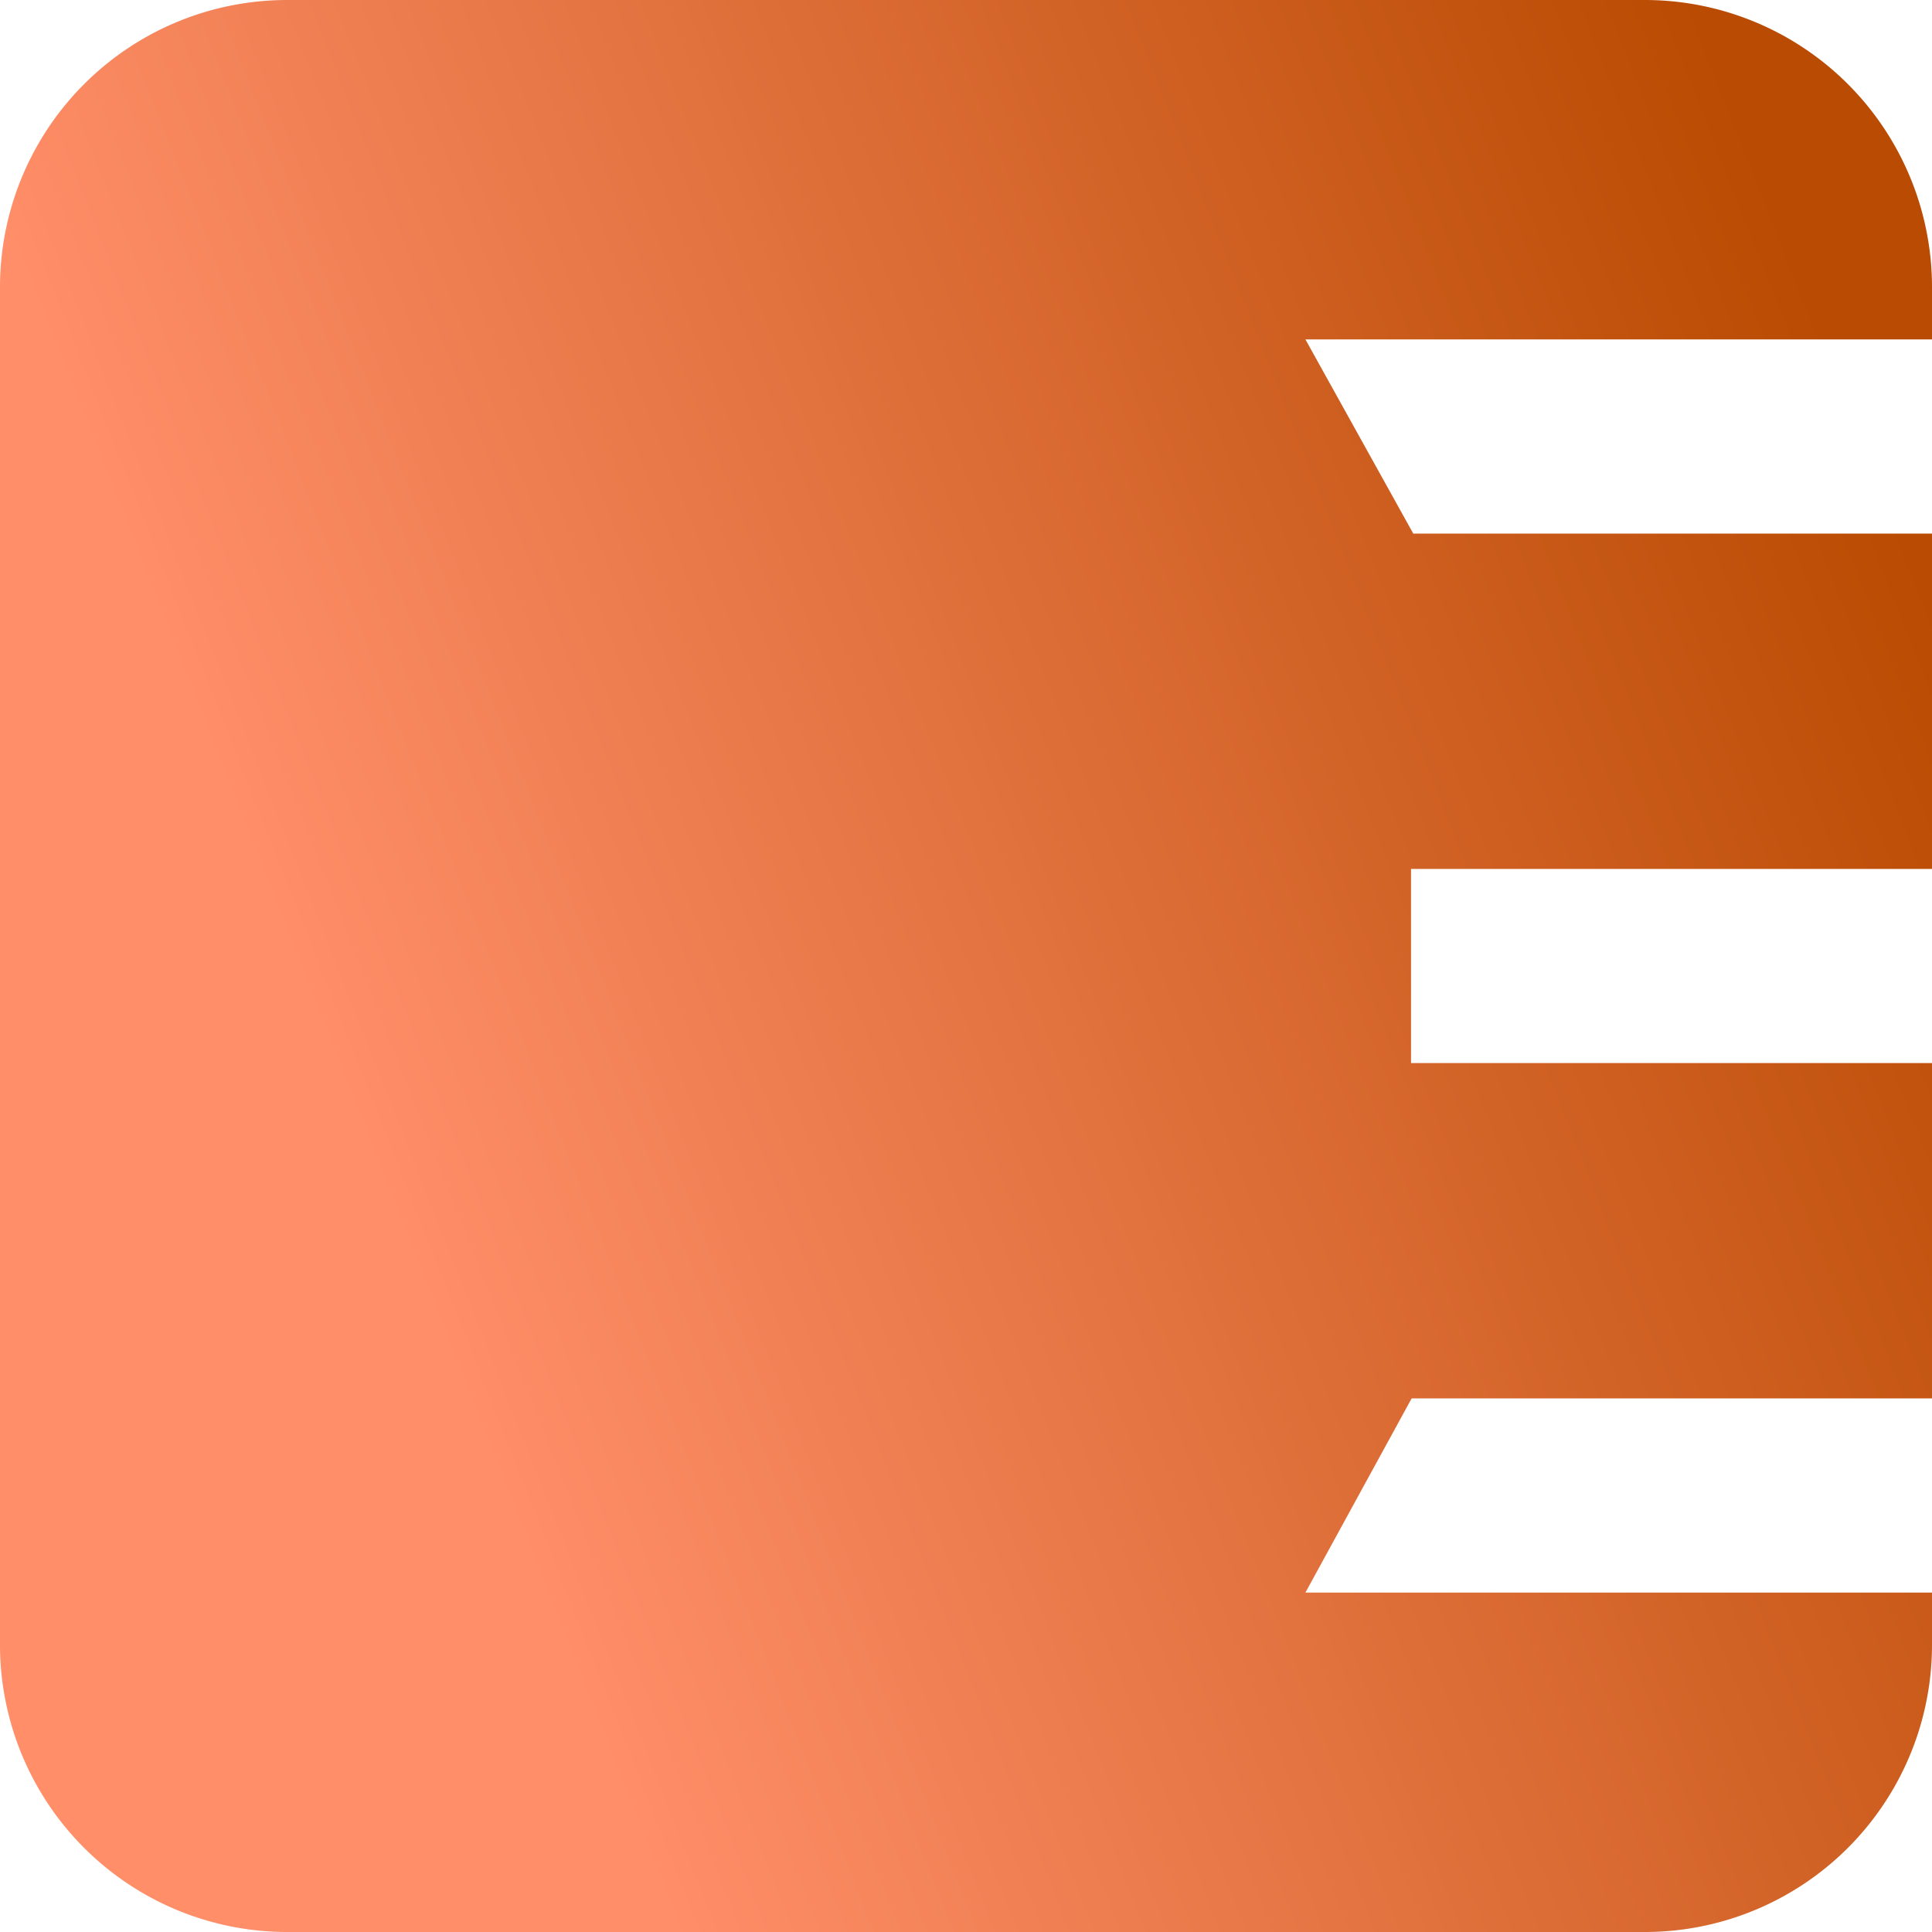 <svg xmlns="http://www.w3.org/2000/svg" width="40" height="40"><defs><linearGradient id="a" x1="94.789%" x2="15.482%" y1="18.757%" y2="50%"><stop offset="0%" stop-color="#B94B02"/><stop offset="100%" stop-color="#FF8E69"/></linearGradient></defs><path fill="url(#a)" fill-rule="evenodd" d="M40 28.953H29.226l-2.199 4.02H40v1.081A5.946 5.946 0 0134.054 40H5.946A5.946 5.946 0 010 34.054V5.946A5.946 5.946 0 015.946 0h28.108A5.946 5.946 0 0140 5.946v1.081H27.027l2.233 4.02H40v6.943H29.214v4.02H40v6.943z"/></svg>